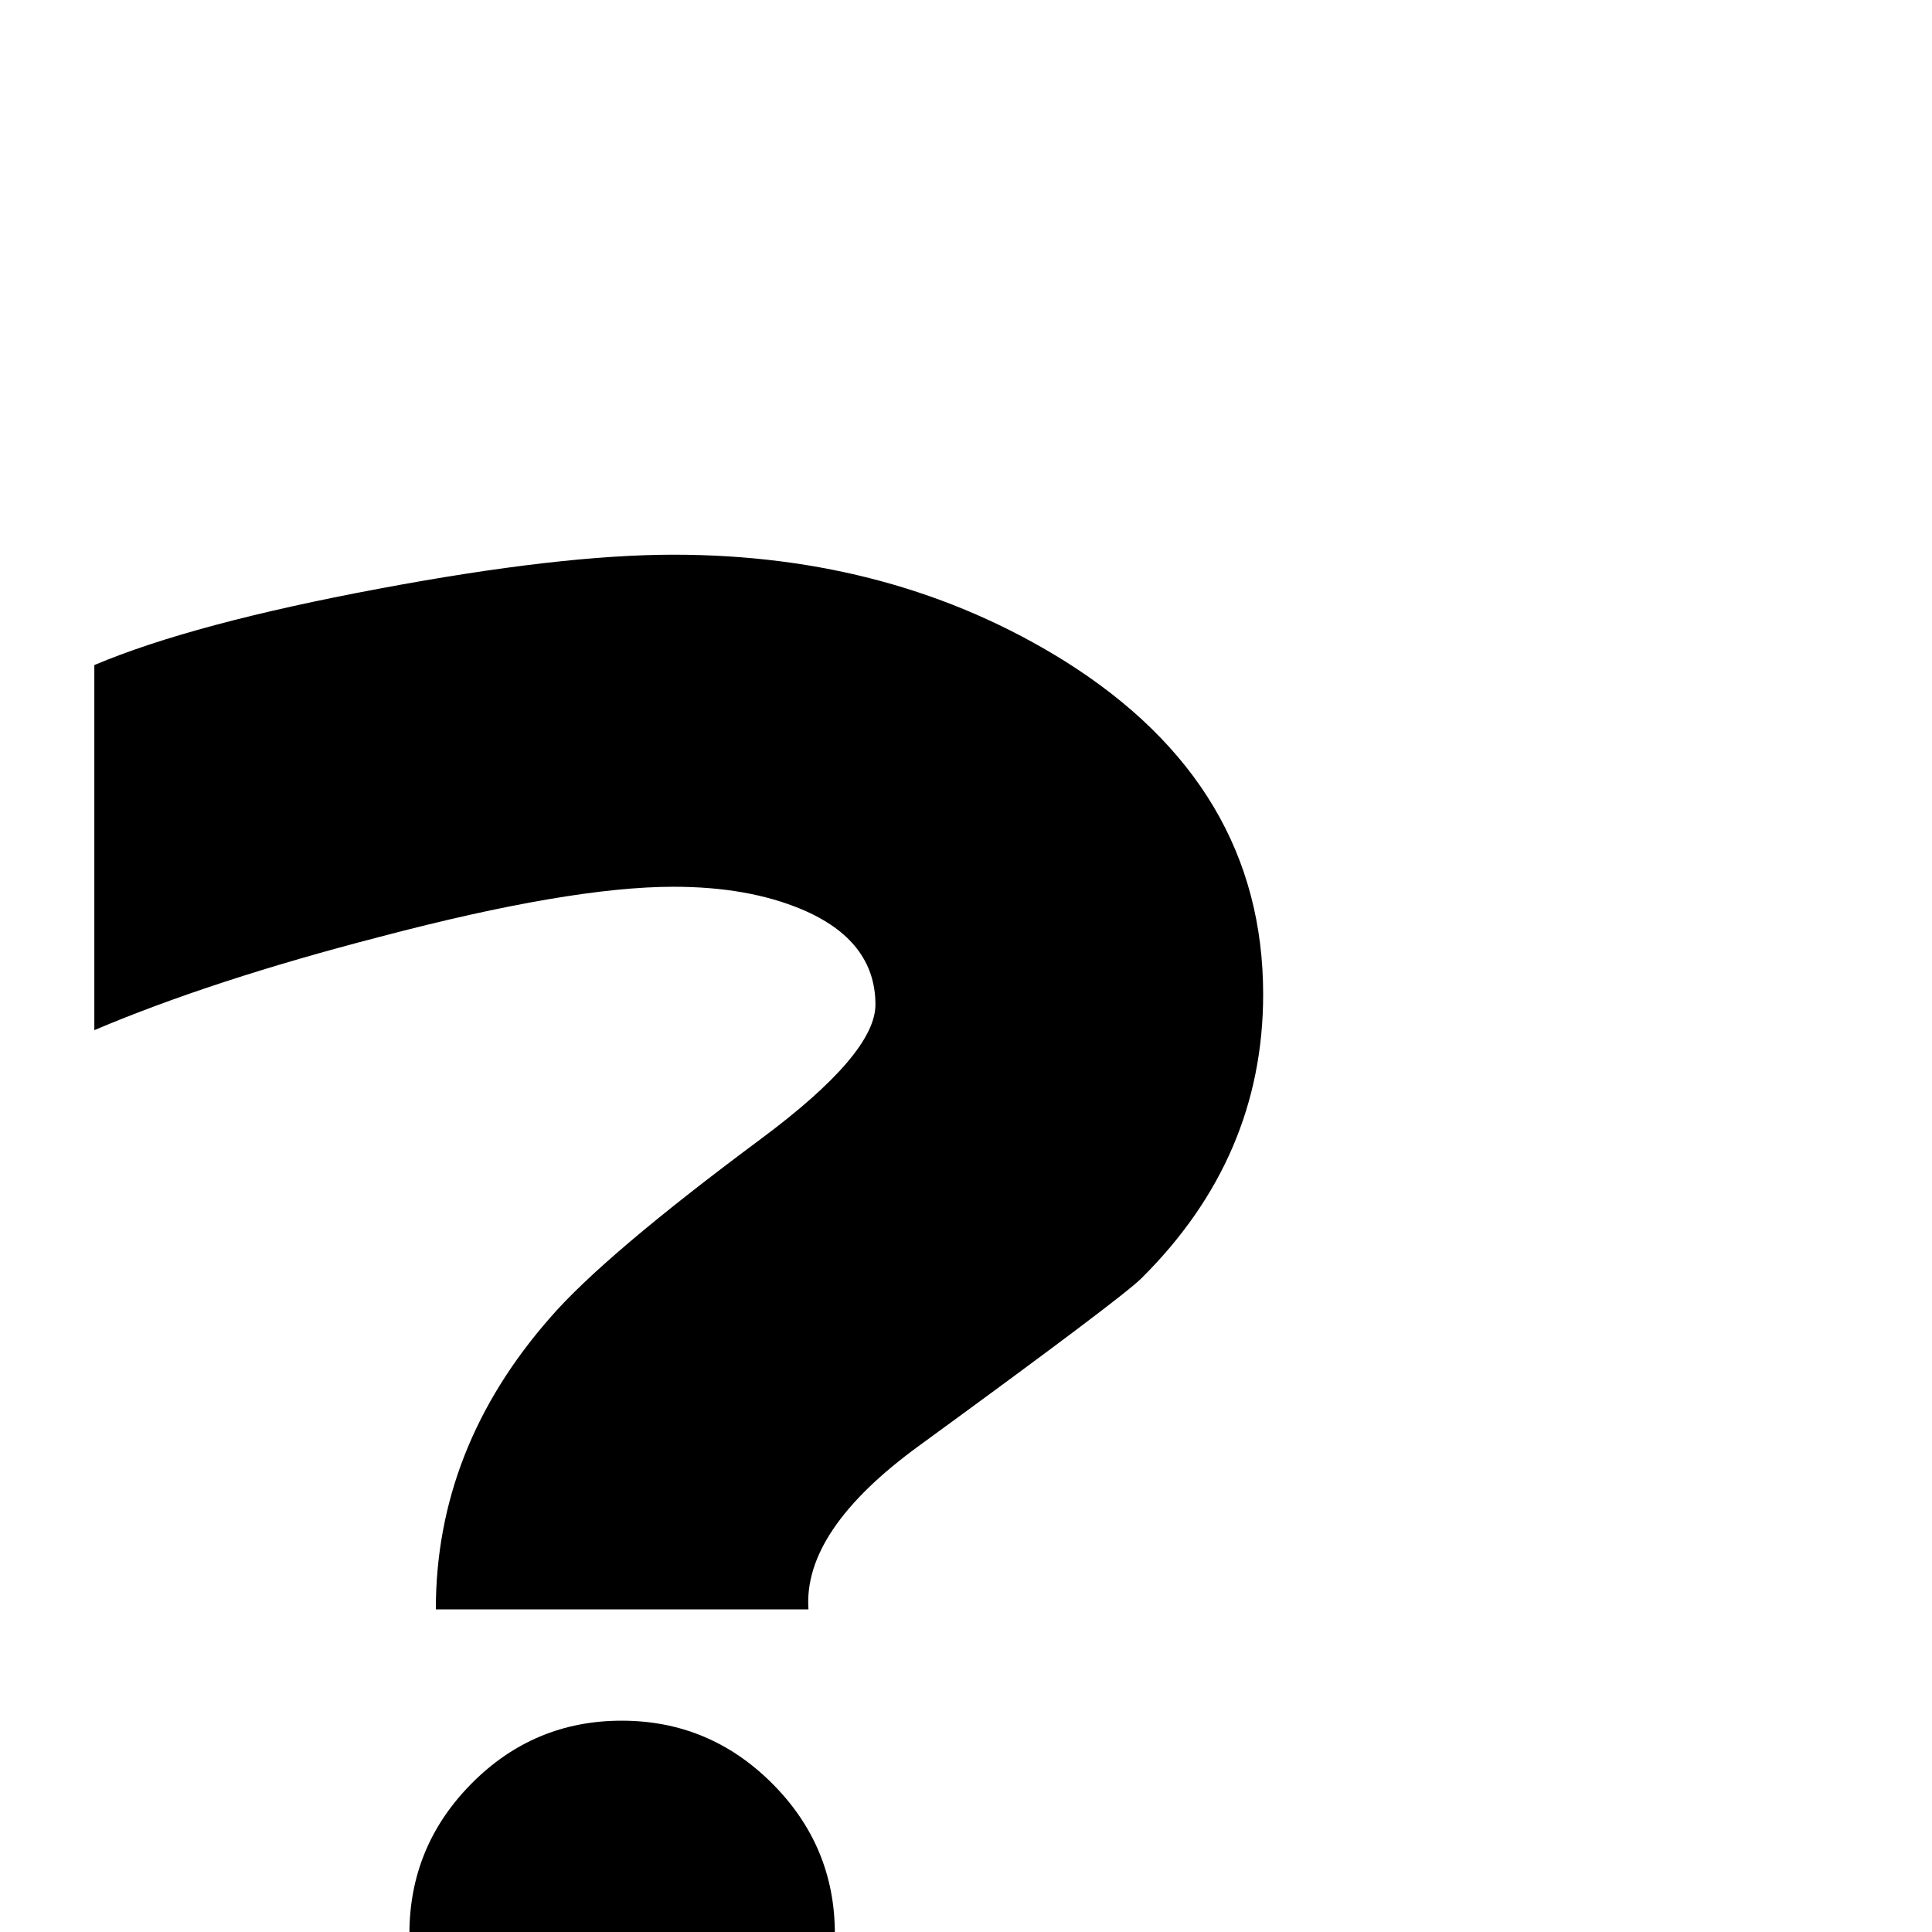 <?xml version="1.0" standalone="no"?>
<!DOCTYPE svg PUBLIC "-//W3C//DTD SVG 1.1//EN" "http://www.w3.org/Graphics/SVG/1.1/DTD/svg11.dtd" >
<svg viewBox="0 -442 2048 2048">
  <g transform="matrix(1 0 0 -1 0 1606)">
   <path fill="currentColor"
d="M1339 994q0 -173 -129 -301q-21 -21 -235 -177q-124 -90 -118 -174h-395q0 171 121 309q57 66 224 190q121 90 121 142q0 68 -78 101q-57 24 -136 24q-110 0 -311 -53q-178 -46 -303 -99v387q104 44 302 81q192 36 312 36q234 0 415 -113q210 -132 210 -353zM885 -2
q0 -93 -66.5 -159.5t-159.5 -66.5t-159 66.5t-66 159.5t66 159.5t159 66.5t159.5 -66.5t66.5 -159.5z" />
  </g>

</svg>
